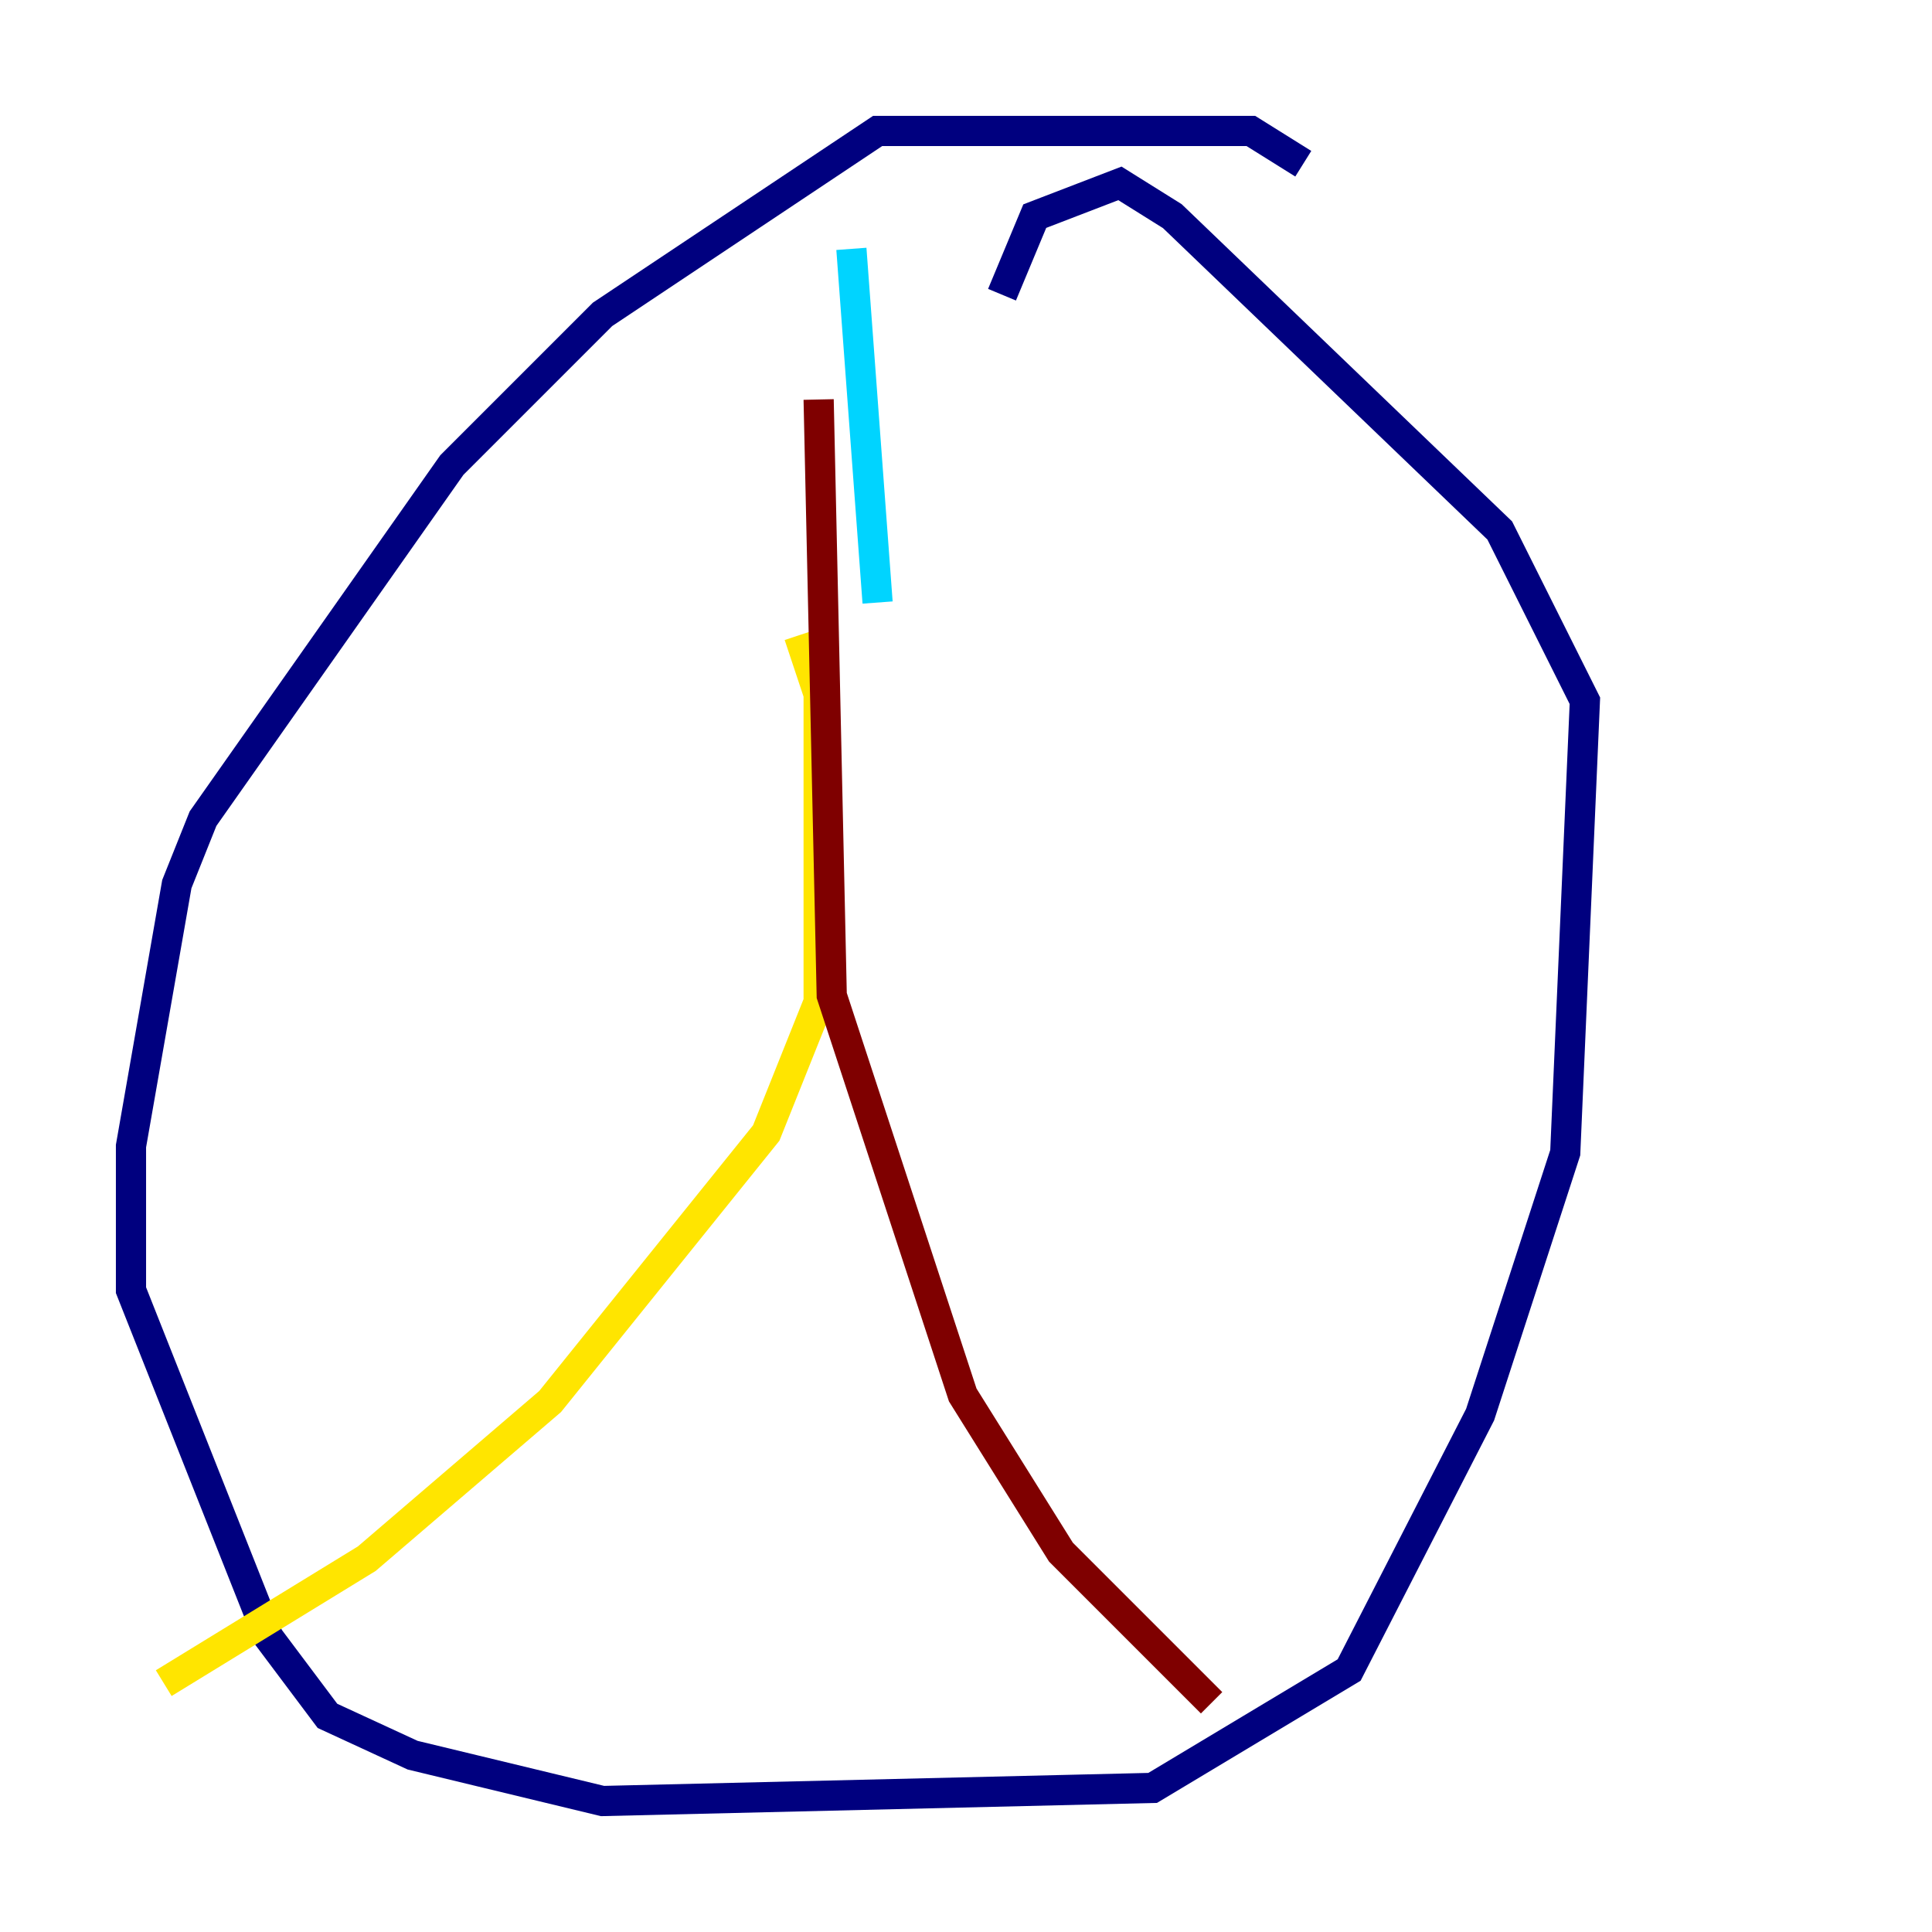 <?xml version="1.0" encoding="utf-8" ?>
<svg baseProfile="tiny" height="128" version="1.2" viewBox="0,0,128,128" width="128" xmlns="http://www.w3.org/2000/svg" xmlns:ev="http://www.w3.org/2001/xml-events" xmlns:xlink="http://www.w3.org/1999/xlink"><defs /><polyline fill="none" points="86.346,10.848 82.875,8.678 58.142,8.678 39.919,20.827 29.939,30.807 13.451,54.237 11.715,58.576 8.678,75.932 8.678,85.478 17.79,108.475 21.695,113.681 27.336,116.285 39.919,119.322 76.366,118.454 89.383,110.644 98.061,93.722 103.702,76.366 105.003,46.427 99.363,35.146 77.668,14.319 74.197,12.149 68.556,14.319 66.386,19.525" stroke="#00007f" stroke-width="2" /><polyline fill="none" points="56.407,16.488 58.142,39.919" stroke="#00d4ff" stroke-width="2" /><polyline fill="none" points="52.936,42.088 54.237,45.993 54.237,66.386 50.766,75.064 36.447,92.854 24.298,103.268 10.848,111.512" stroke="#ffe500" stroke-width="2" /><polyline fill="none" points="54.237,26.468 55.105,65.953 63.783,92.42 70.291,102.834 80.271,112.814" stroke="#7f0000" stroke-width="2" /></svg>